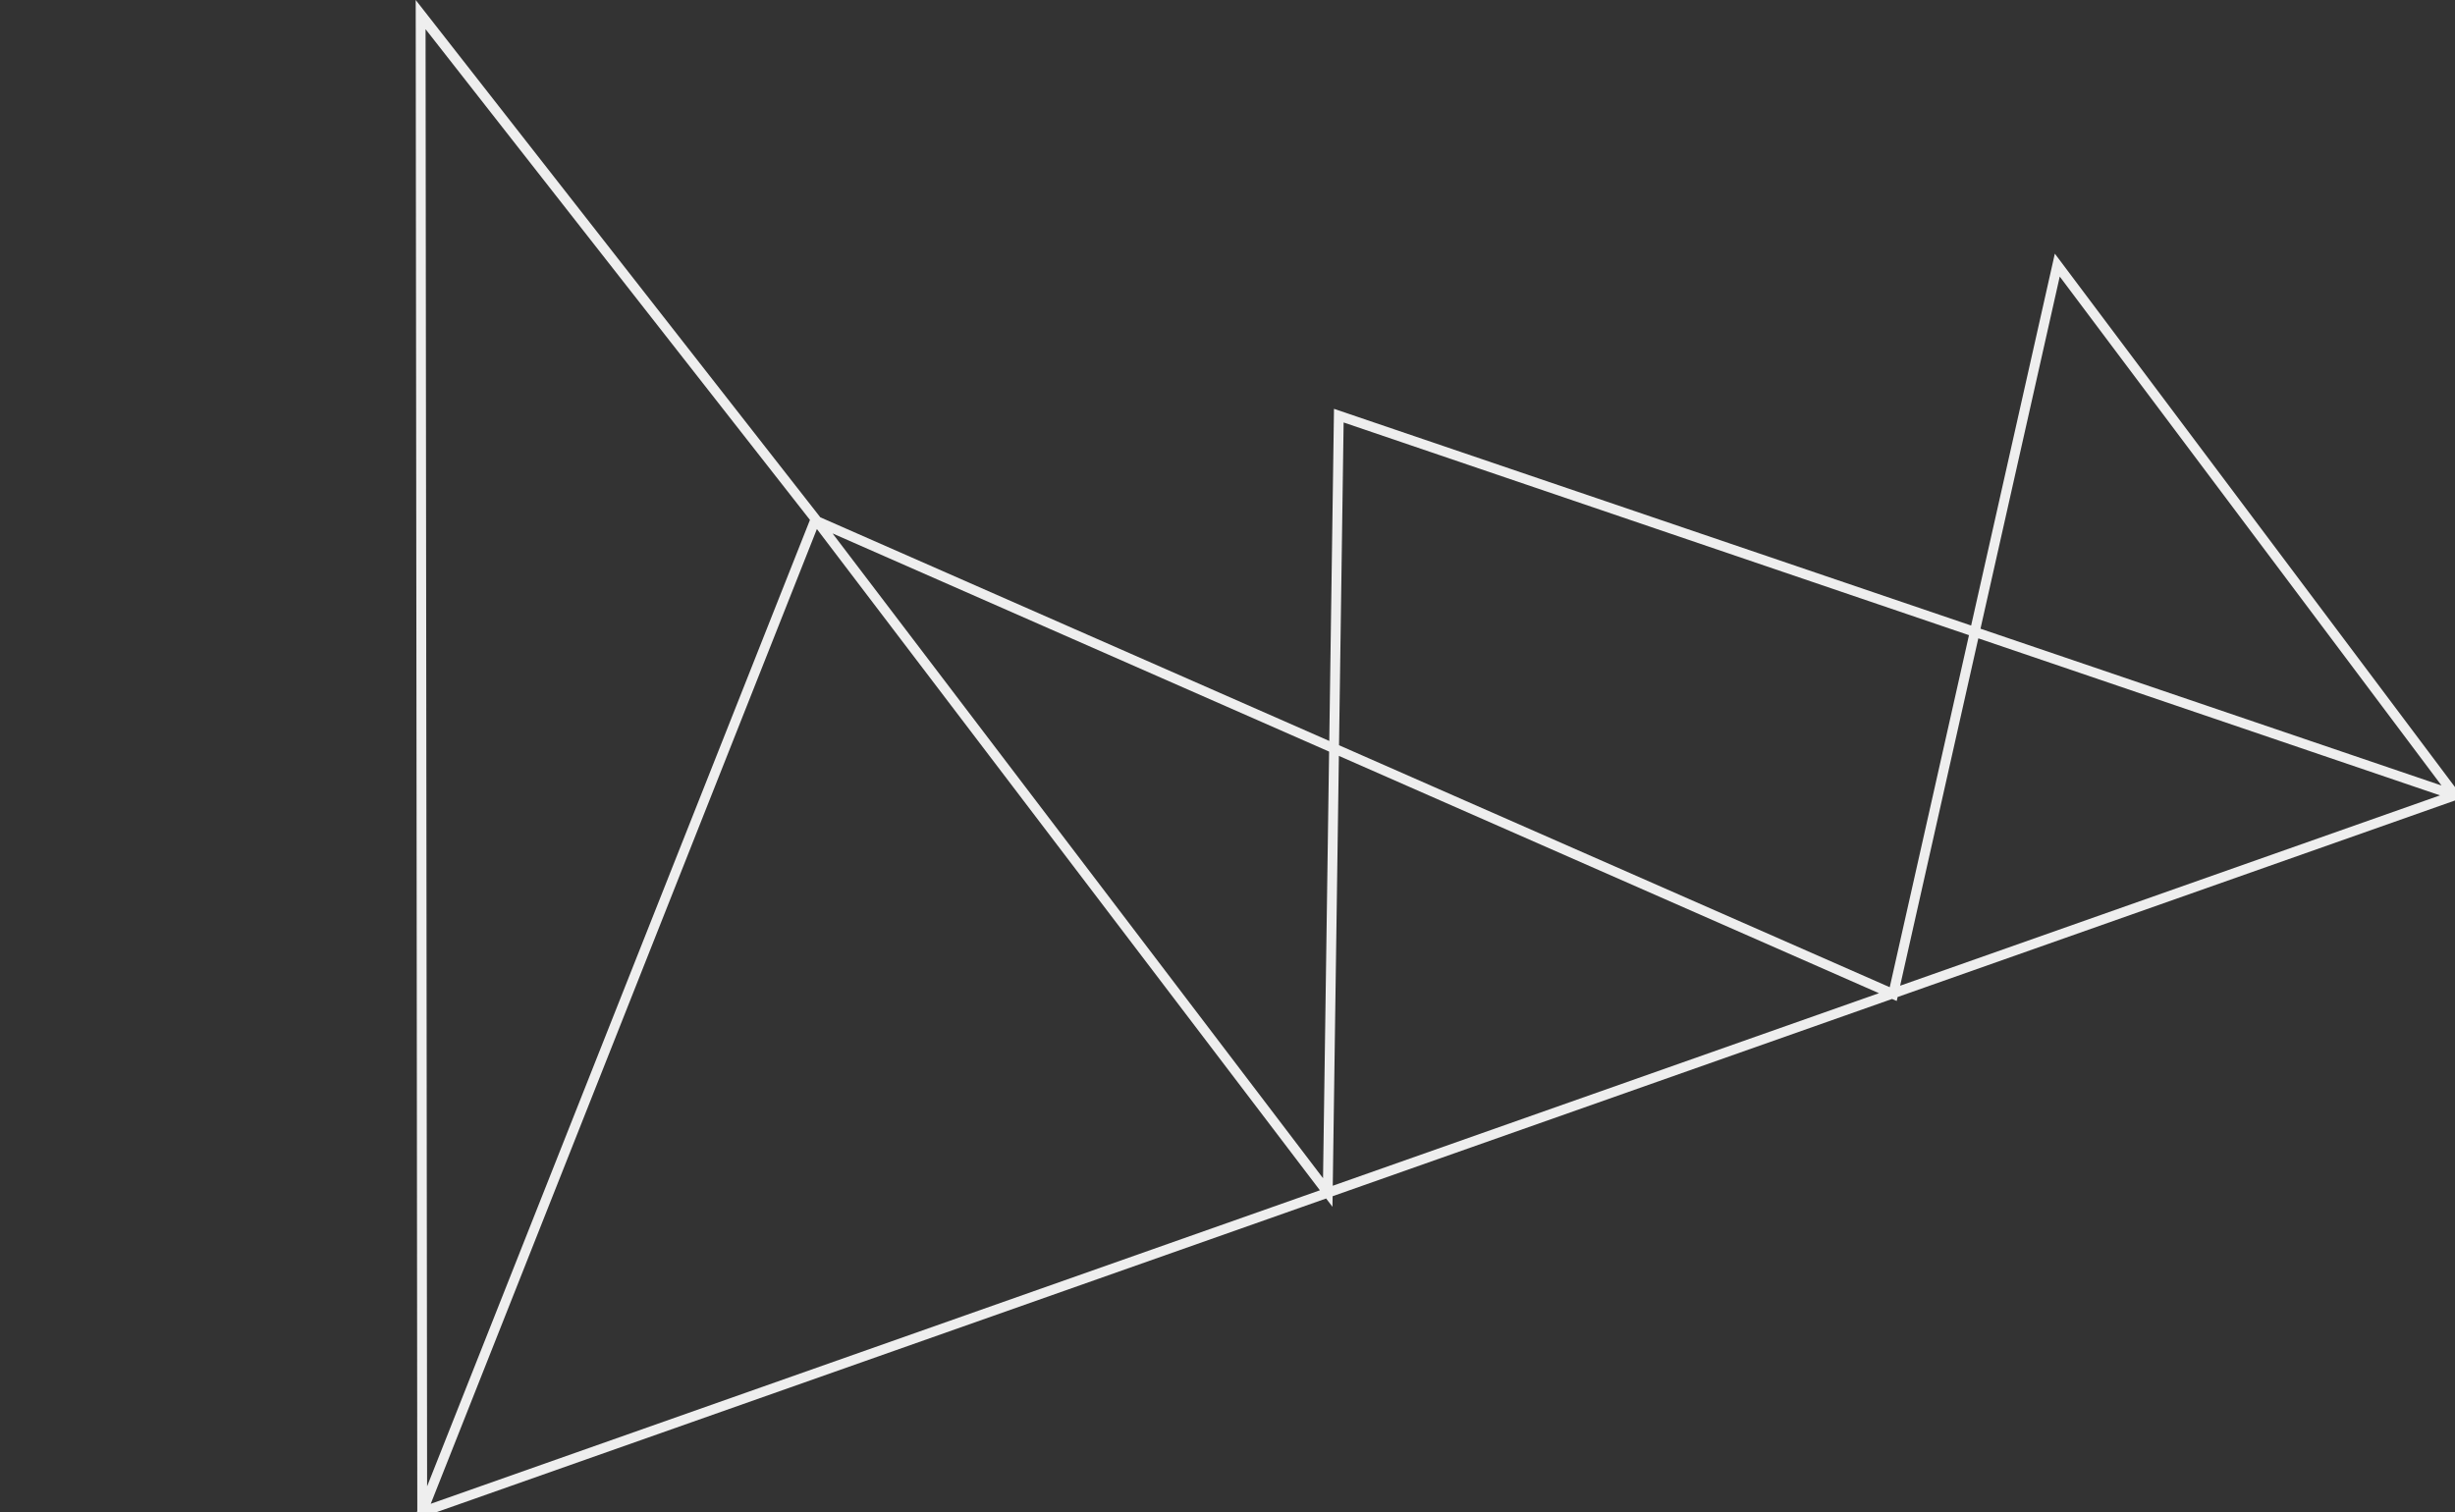 <?xml version="1.0" encoding="utf-8"?>
<!-- Generator: Adobe Illustrator 15.1.0, SVG Export Plug-In  -->
<!DOCTYPE svg PUBLIC "-//W3C//DTD SVG 1.1//EN" "http://www.w3.org/Graphics/SVG/1.1/DTD/svg11.dtd">
<svg version="1.1"
	 xmlns="http://www.w3.org/2000/svg" xmlns:xlink="http://www.w3.org/1999/xlink" xmlns:a="http://ns.adobe.com/AdobeSVGViewerExtensions/3.0/"
	 x="0px" y="0px" width="250px" height="154px" viewBox="0 0 250 154" overflow="visible" enable-background="new 0 0 250 154"
	 xml:space="preserve">
<rect x="0" y="0" width="250" height="154" fill="#333333" stroke="none"/>
<defs>
</defs>
<path fill="#EEEEEE" d="M250,80.167l-40.75-54.333l-8.523,37.877l-64.883-22.072l-0.48,33.827L83.535,52.689L42.333,0l0.163,153.905
	L42.458,154H44.5l90.545-31.931l0.644,0.846l0.016-1.078l56.972-20.091l0.471,0.207l0.091-0.405L250,81.531V80.167z M43.336,2.971
	L82.48,52.955l-38.987,98.432L43.336,2.971z M43.865,153.163l39.322-99.279l51.222,67.349L43.865,153.163z M134.729,120.003
	L84.782,54.33l50.565,22.222L134.729,120.003z M209.75,28.167l38.879,51.84l-46.95-15.972L209.75,28.167z M135.719,120.771
	l0.623-43.783l54.996,24.17L135.719,120.771z M192.438,100.549l-56.081-24.646l0.468-32.874l63.682,21.664L192.438,100.549z
	 M193.497,100.396l7.961-35.38l47.015,15.994L193.497,100.396z"/>
<rect y="79" opacity="0" fill="#EEEEEE" width="250" height="3"/>
</svg>
